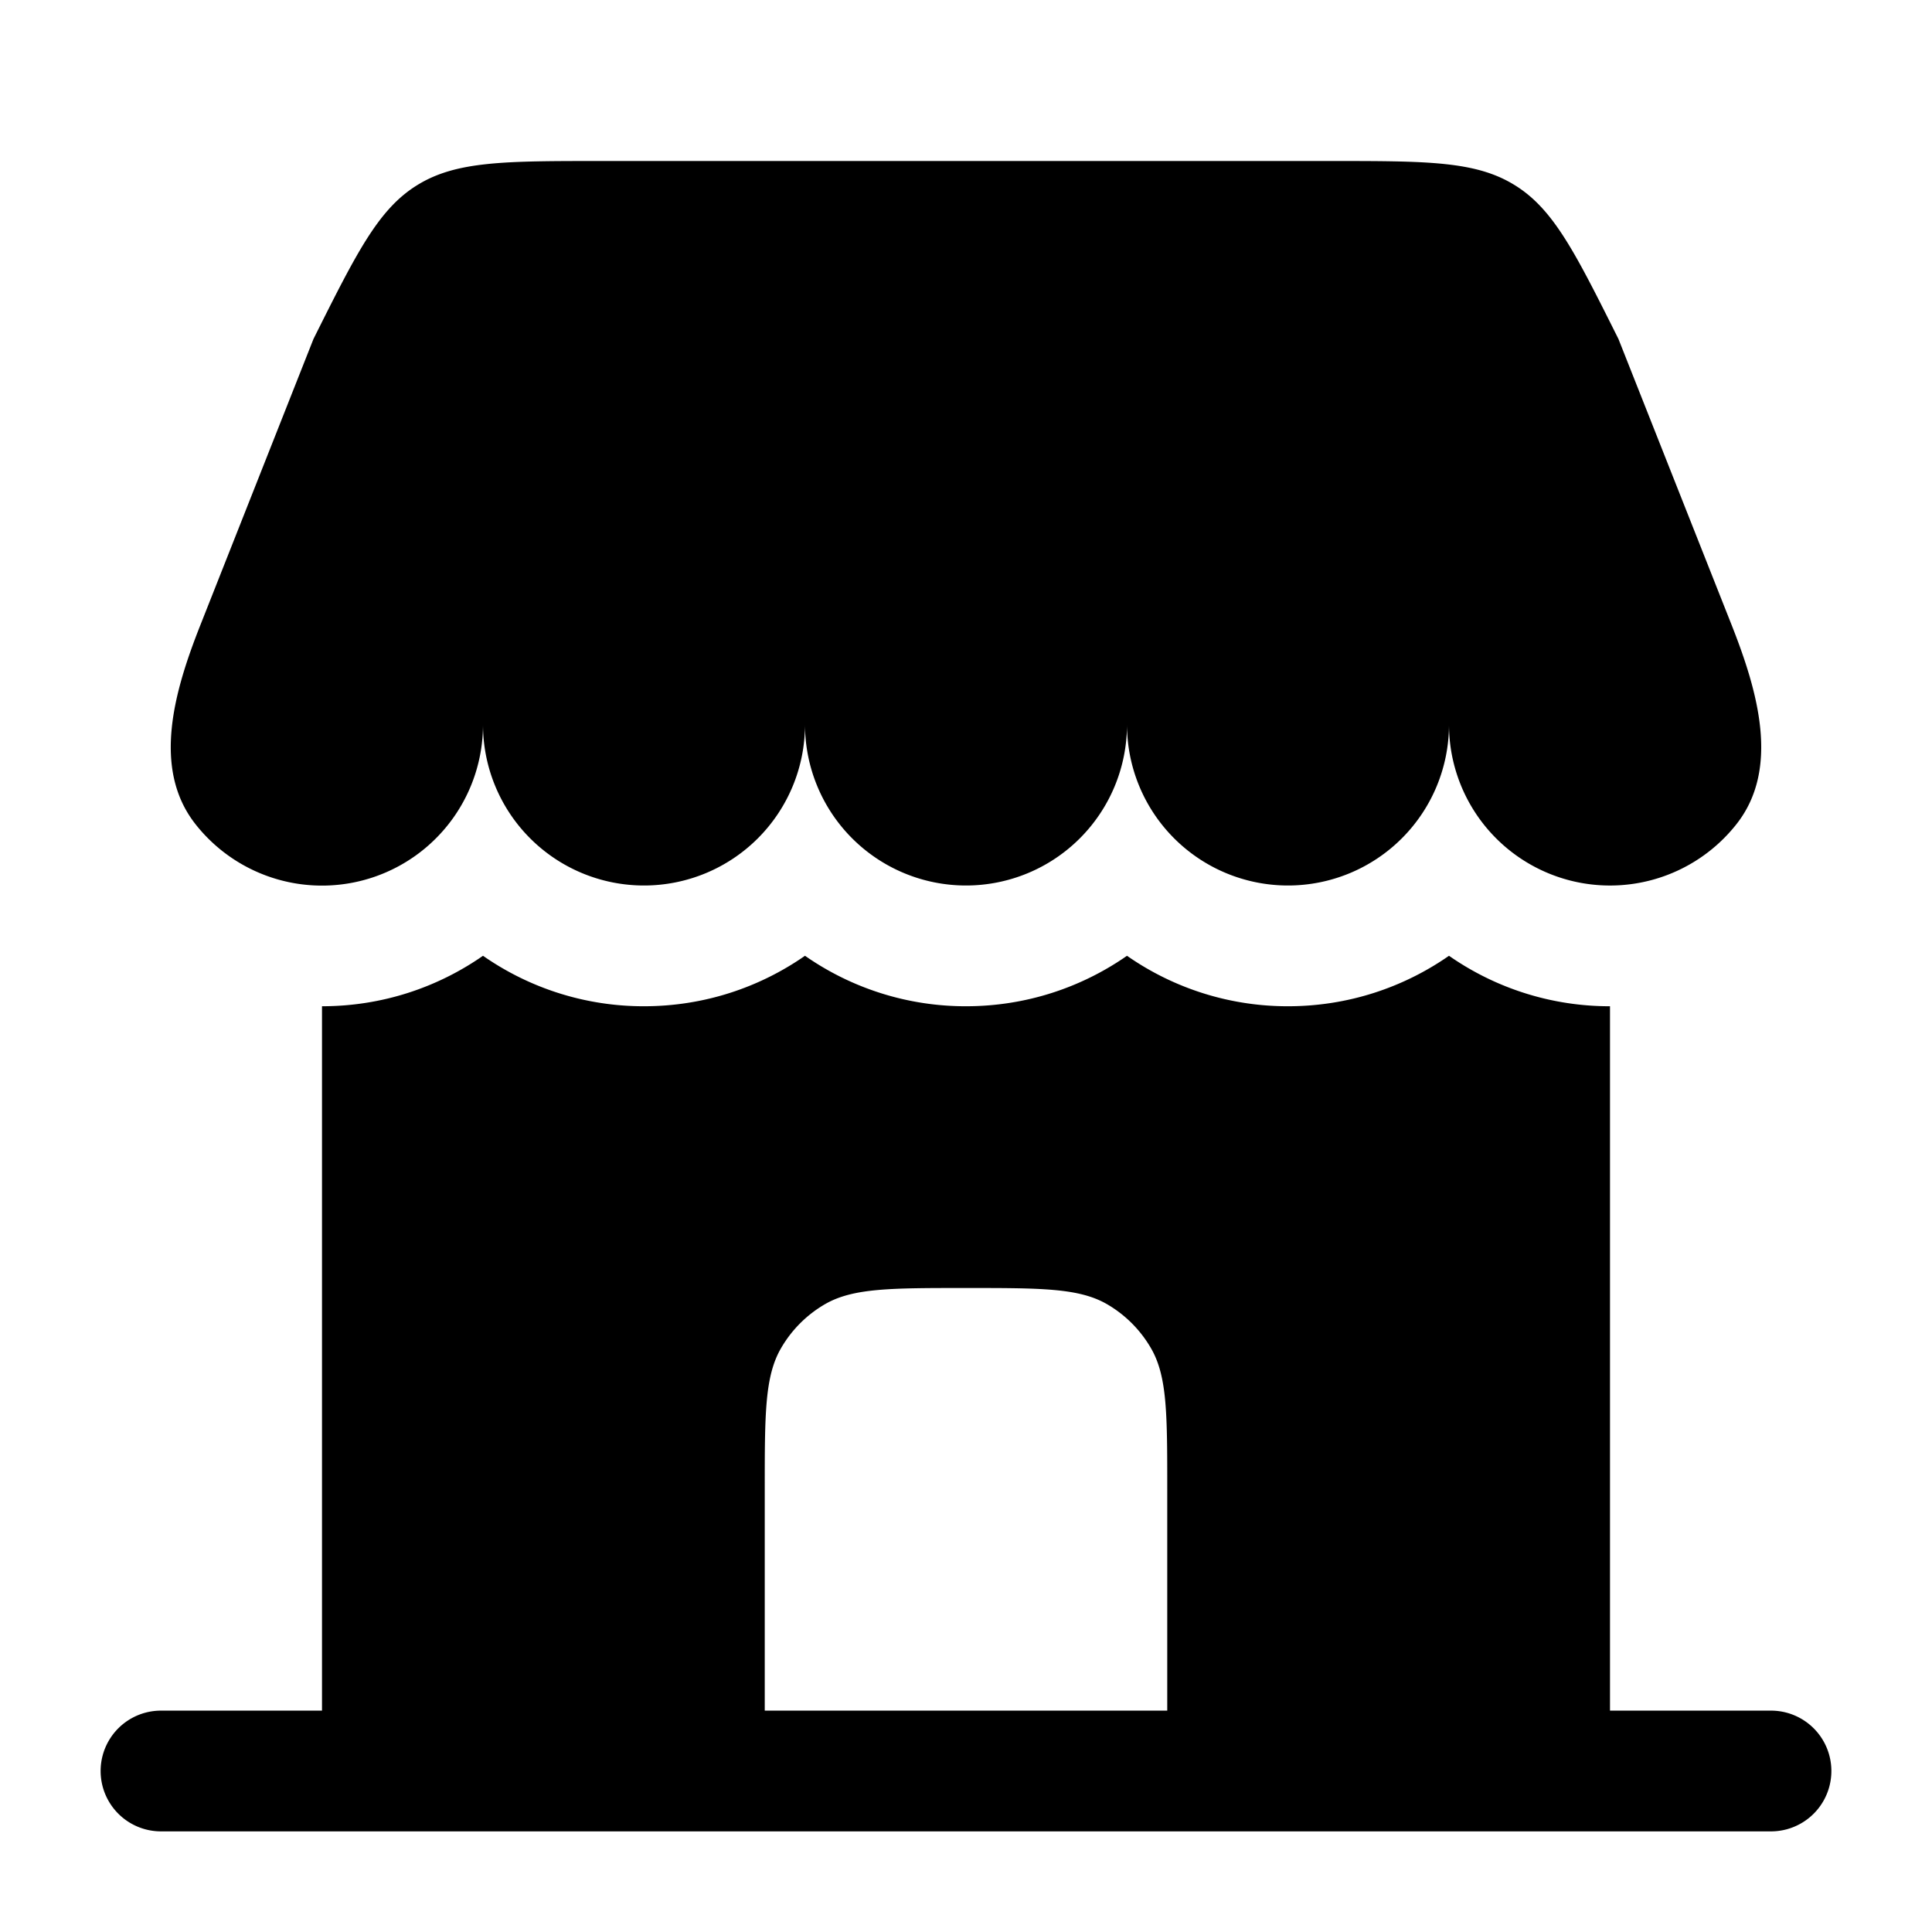<svg xmlns="http://www.w3.org/2000/svg" width="1em" height="1em" viewBox="0 0 24 24"><path fill="currentColor" d="M16.528 2H7.472c-1.203 0-1.804 0-2.288.299c-.483.298-.752.836-1.29 1.912L2.491 7.76c-.325.82-.608 1.786-.062 2.479A2 2 0 0 0 6 9a2 2 0 1 0 4 0a2 2 0 1 0 4 0a2 2 0 1 0 4 0a2 2 0 0 0 3.571 1.238c.546-.693.262-1.659-.062-2.479l-1.404-3.548c-.538-1.076-.806-1.614-1.29-1.912C18.332 2 17.73 2 16.528 2"/><path fill="currentColor" fill-rule="evenodd" d="M20 21.25h2a.75.75 0 0 1 0 1.5H2a.75.75 0 0 1 0-1.5h2V12.5c.744 0 1.433-.232 2-.627a3.484 3.484 0 0 0 2 .627c.744 0 1.433-.232 2-.627a3.484 3.484 0 0 0 2 .627c.744 0 1.433-.232 2-.627a3.484 3.484 0 0 0 2 .627c.744 0 1.433-.232 2-.627a3.484 3.484 0 0 0 2 .627zm-10.5 0h5V18.5c0-.935 0-1.402-.201-1.75a1.5 1.5 0 0 0-.549-.55c-.348-.2-.815-.2-1.75-.2s-1.402 0-1.75.2a1.5 1.5 0 0 0-.549.55c-.201.348-.201.815-.201 1.75z" clip-rule="evenodd"/></svg>